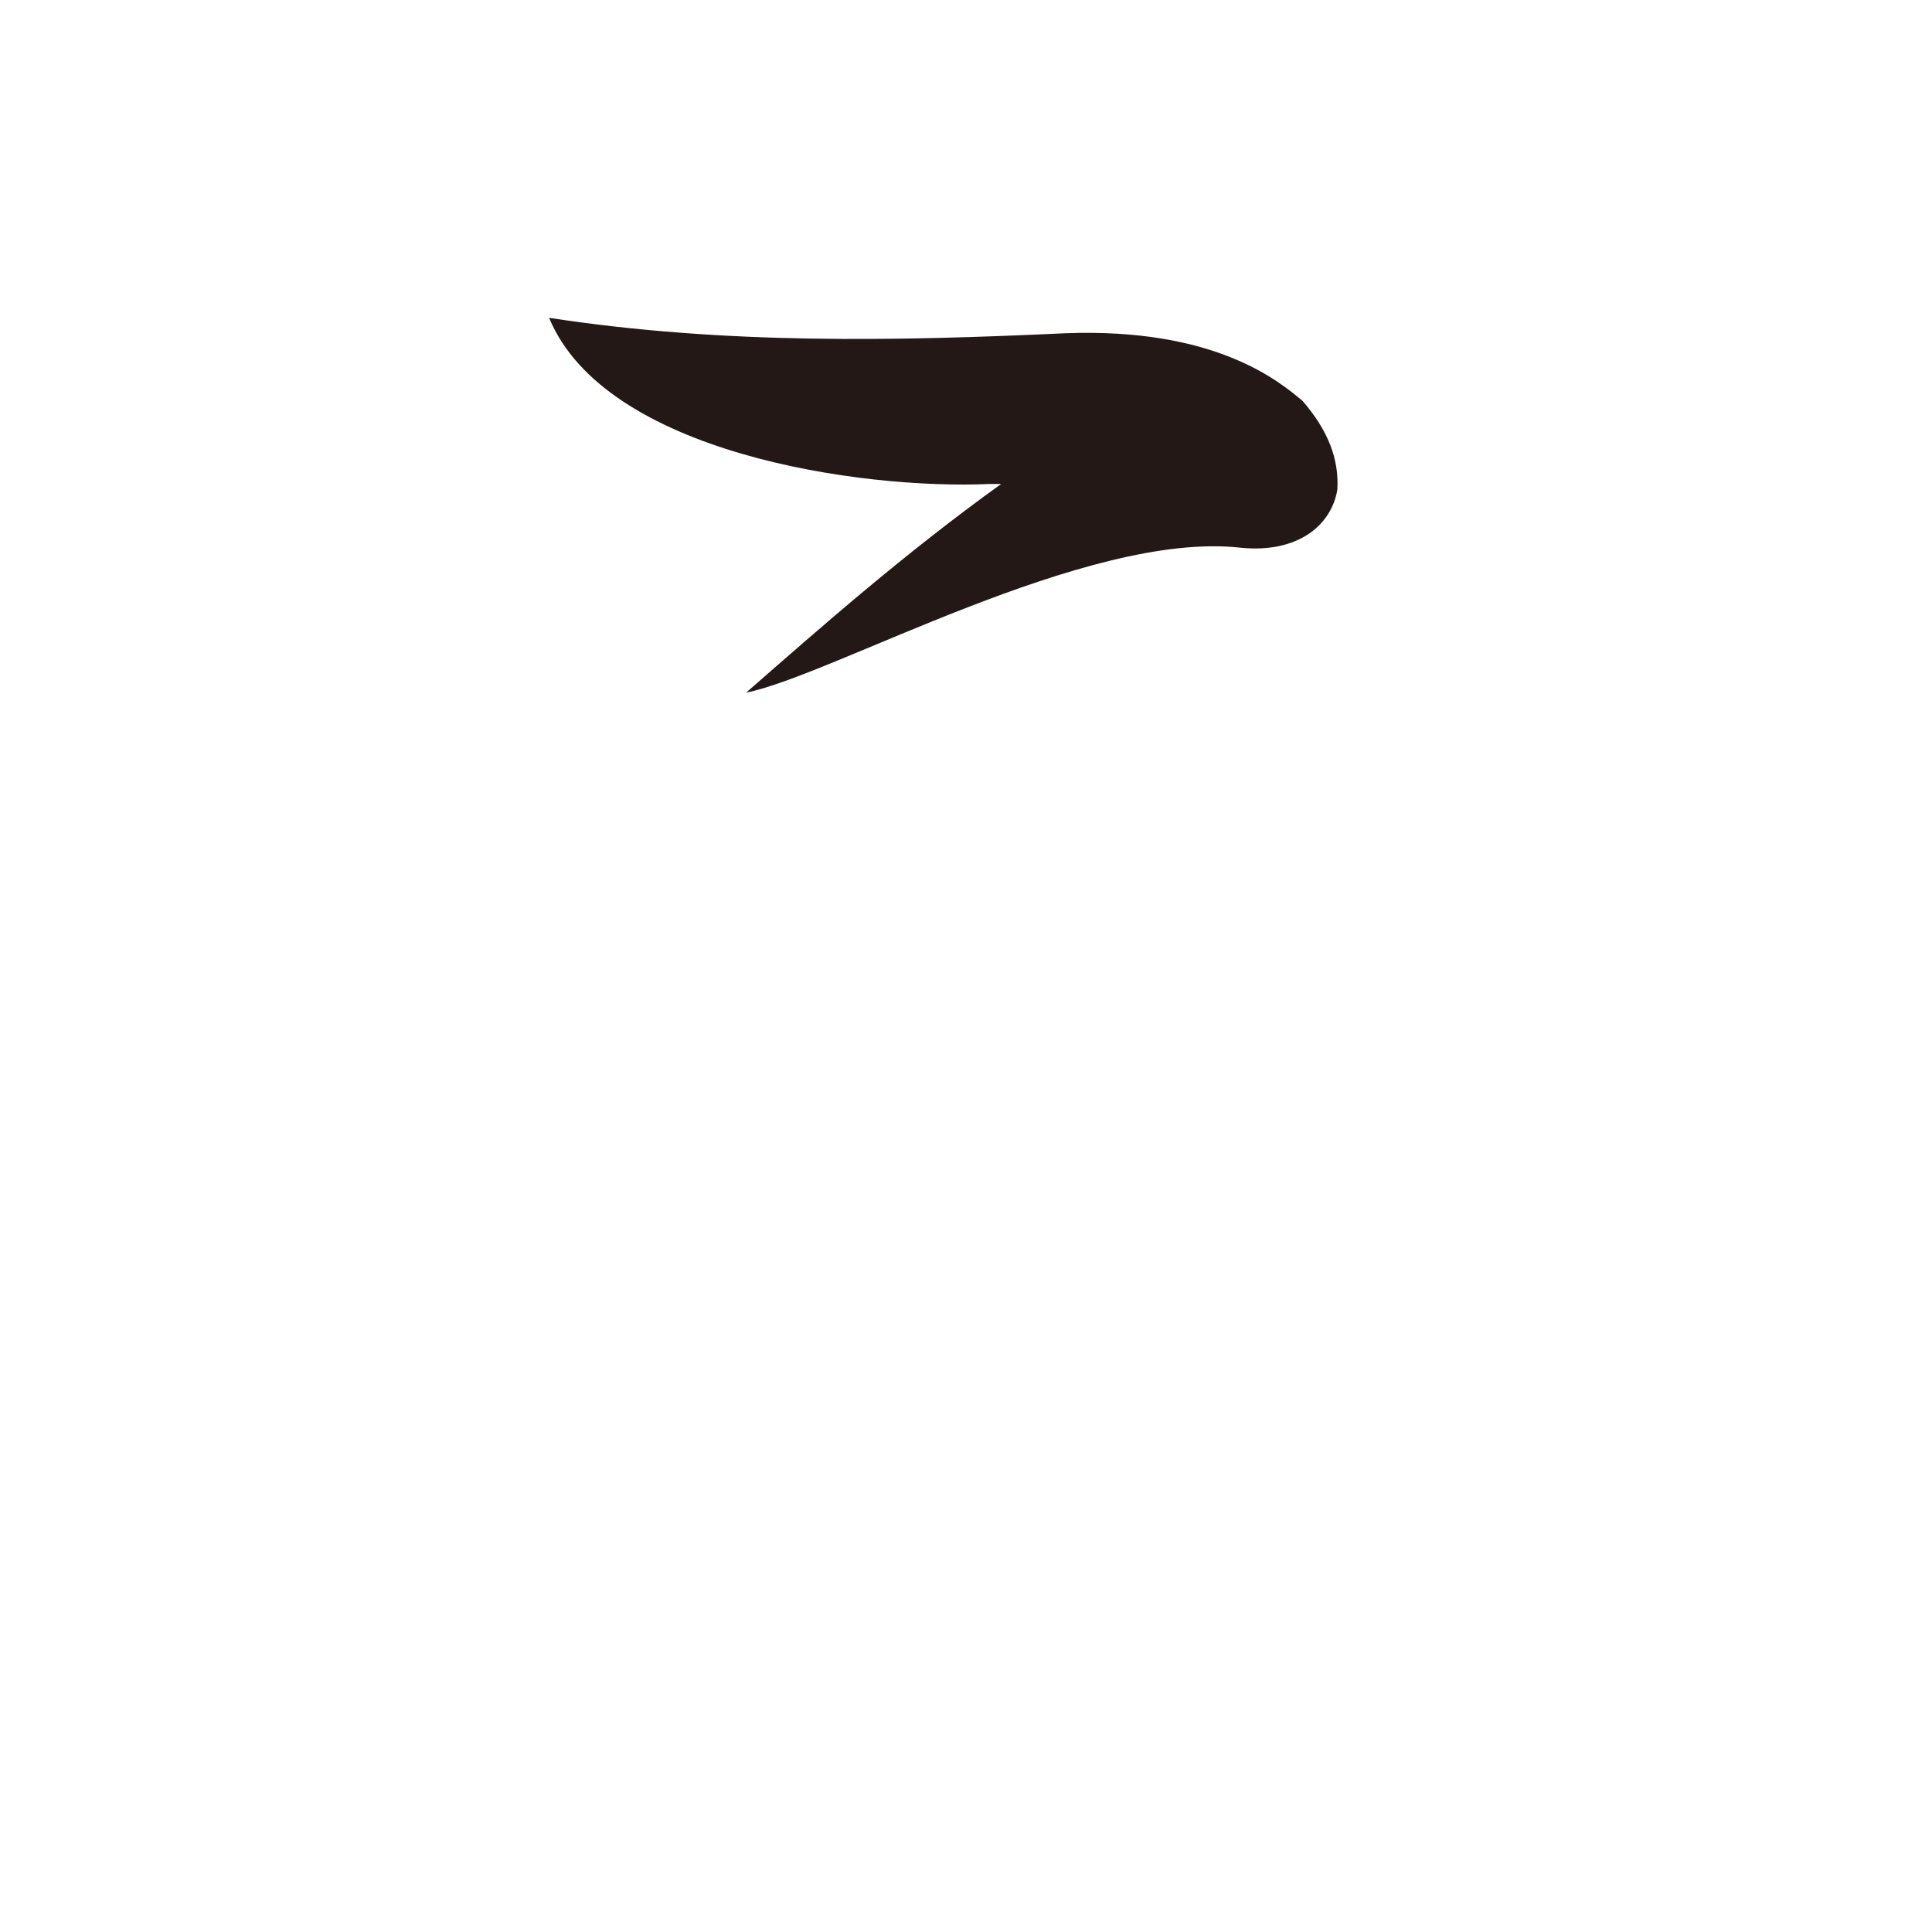 <?xml version="1.0" encoding="UTF-8"?>
<svg id="_レイヤー_1" data-name="レイヤー 1" xmlns="http://www.w3.org/2000/svg" version="1.1" viewBox="0 0 100 100">
  <defs>
    <style>
      .cls-1 {
        fill: #231815;
        stroke-width: 0px;
      }
    </style>
  </defs>
  <path class="cls-1" d="M51.22,25.05h.6c-5,3.6-9.2,7.3-13.2,10.8,4.5-.9,17.6-8.4,25.6-7.5,3,.3,4.7-1.2,5-3,.1-1.6-.5-3.1-1.8-4.6-1.2-1-4.5-3.8-12.3-3.5-8.6.4-17.6.6-26.7-.8,2.9,7,16.1,8.9,22.8,8.6Z"/>
</svg>